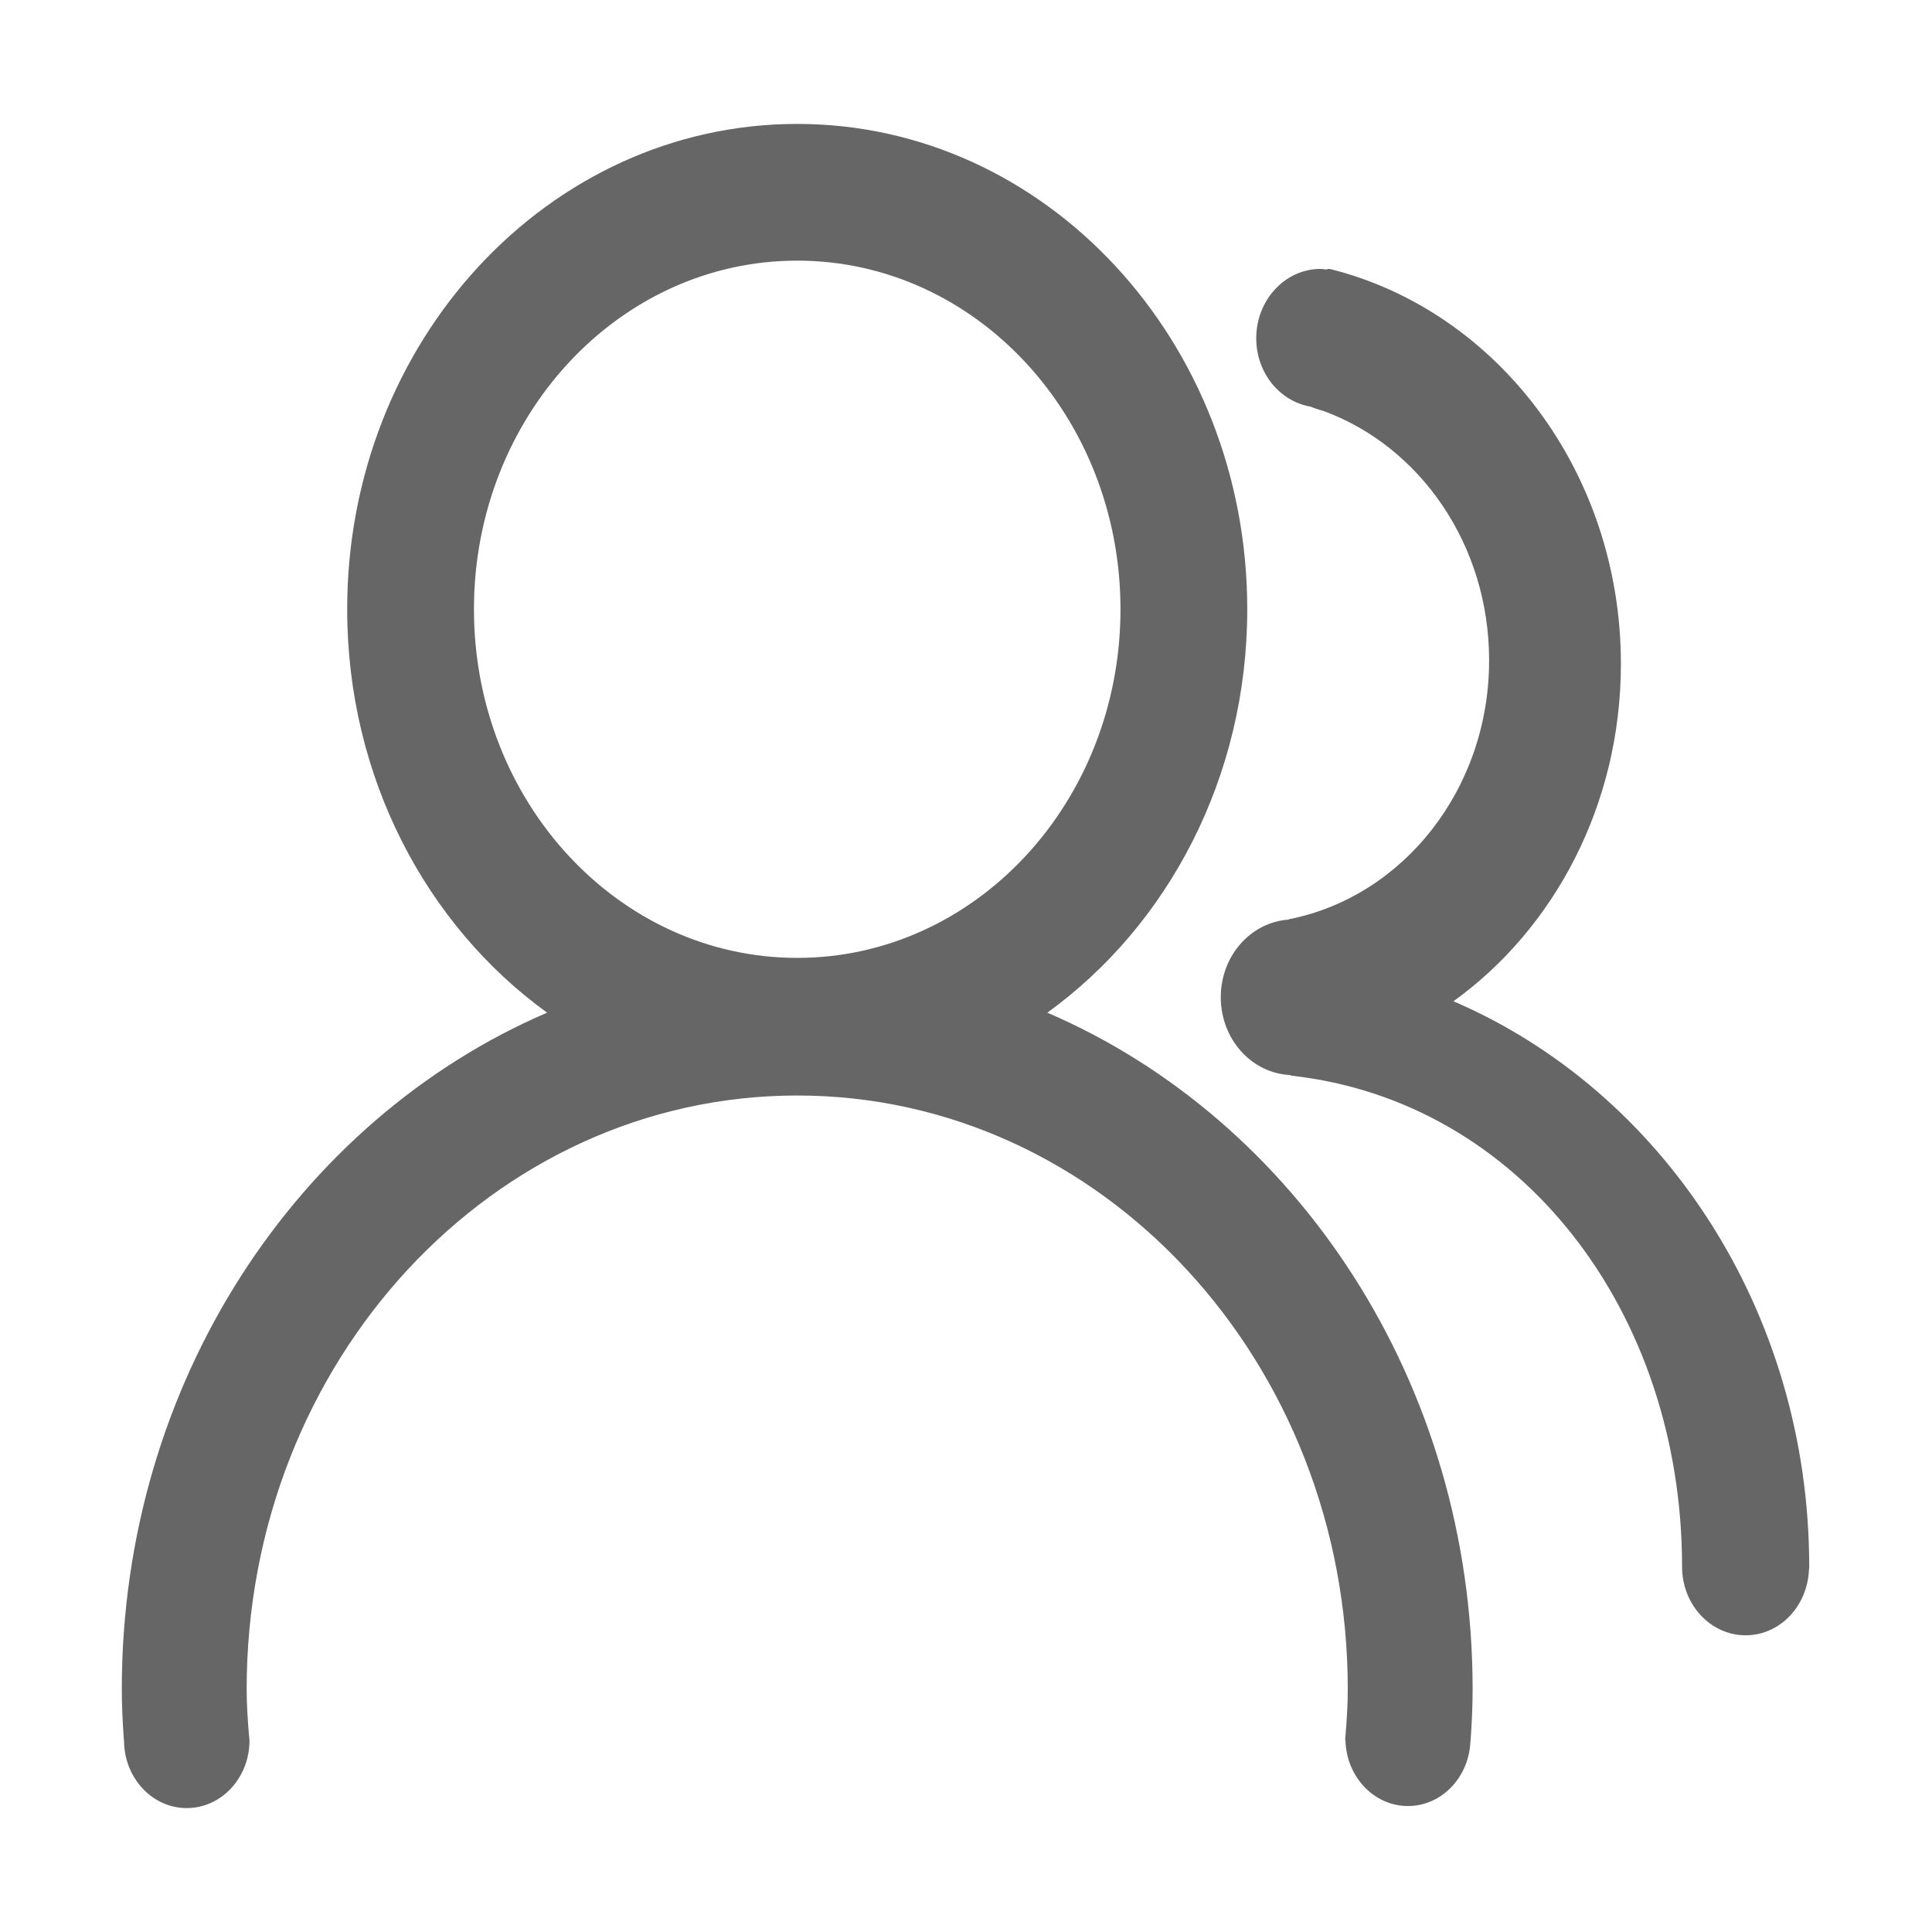 <?xml version="1.0" standalone="no"?><!DOCTYPE svg PUBLIC "-//W3C//DTD SVG 1.1//EN" "http://www.w3.org/Graphics/SVG/1.1/DTD/svg11.dtd"><svg t="1572484619473" class="icon" viewBox="0 0 1024 1024" version="1.1" xmlns="http://www.w3.org/2000/svg" p-id="7935" xmlns:xlink="http://www.w3.org/1999/xlink" width="200" height="200"><defs><style type="text/css"></style></defs><path d="M958.924 830.405c-0.003-136.025-78.11-252.291-188.563-299.708 53.495-38.552 88.75-104.233 88.75-178.822 0-101.833-65.684-187.06-153.85-209.222-0.817-0.214-1.584-0.1-2.33 0.21-1.004-0.1-1.975-0.332-2.997-0.332-18.835 0-34.105 16.474-34.105 36.788 0 18.349 12.493 33.428 28.782 36.203 2.9 1.275 6.702 2.246 6.852 2.303 51.056 18.689 87.8 70.751 87.8 132.137 0 68.447-45.71 125.327-106 137.232-0.085 0.007-0.157 0.175-0.242 0.221-20.056 1.367-35.984 19.167-35.984 41.137 0 22.302 16.396 40.365 36.88 41.247 0.144 0.075 0.269 0.315 0.415 0.326 121.25 13.32 207.197 124.712 207.197 260.287 0 20.067 15.09 36.338 33.7 36.338 18.156 0 32.853-15.525 33.56-34.92 0.024-0.19 0.136-0.34 0.136-0.529 0-0.067-0.022-0.136-0.022-0.218 0.01-0.225 0.022-0.443 0.022-0.664v-0.014h-0.001zM555.112 536.728c63.882-46.16 105.96-124.649 105.96-213.806 0-142.067-106.789-257.243-238.53-257.243-131.733 0-238.529 115.176-238.529 257.243 0 89.164 42.087 167.646 105.957 213.806C157.92 593.561 64.555 732.642 64.555 895.33c0 9.162 0.482 18.178 1.132 27.15h0.06c0 19.804 14.882 35.842 33.247 35.842 18.353 0 33.239-16.04 33.239-35.841 0-1.115-0.211-2.168-0.307-3.26-0.64-7.895-1.19-15.8-1.19-23.892 0-173.802 130.641-314.687 291.804-314.687 161.165 0 291.81 140.885 291.81 314.687 0 8.387-0.55 16.636-1.236 24.816-0.003 0.428-0.114 0.814-0.114 1.242 0 0.136 0.039 0.257 0.039 0.382-0.022 0.235-0.015 0.482-0.04 0.71h0.111c0.55 19.274 15.129 34.756 33.132 34.756 18.01 0 32.59-15.474 33.139-34.756h0.071c0.626-8.974 1.072-18 1.072-27.136 0.006-162.7-93.354-301.781-225.412-358.614z m-132.57-29.025c-94.628 0-171.338-82.73-171.338-184.781 0-102.047 76.71-184.779 171.339-184.779s171.338 82.73 171.338 184.779c0 102.05-76.71 184.781-171.338 184.781z m0 0" fill="#666666" p-id="7936"></path></svg>